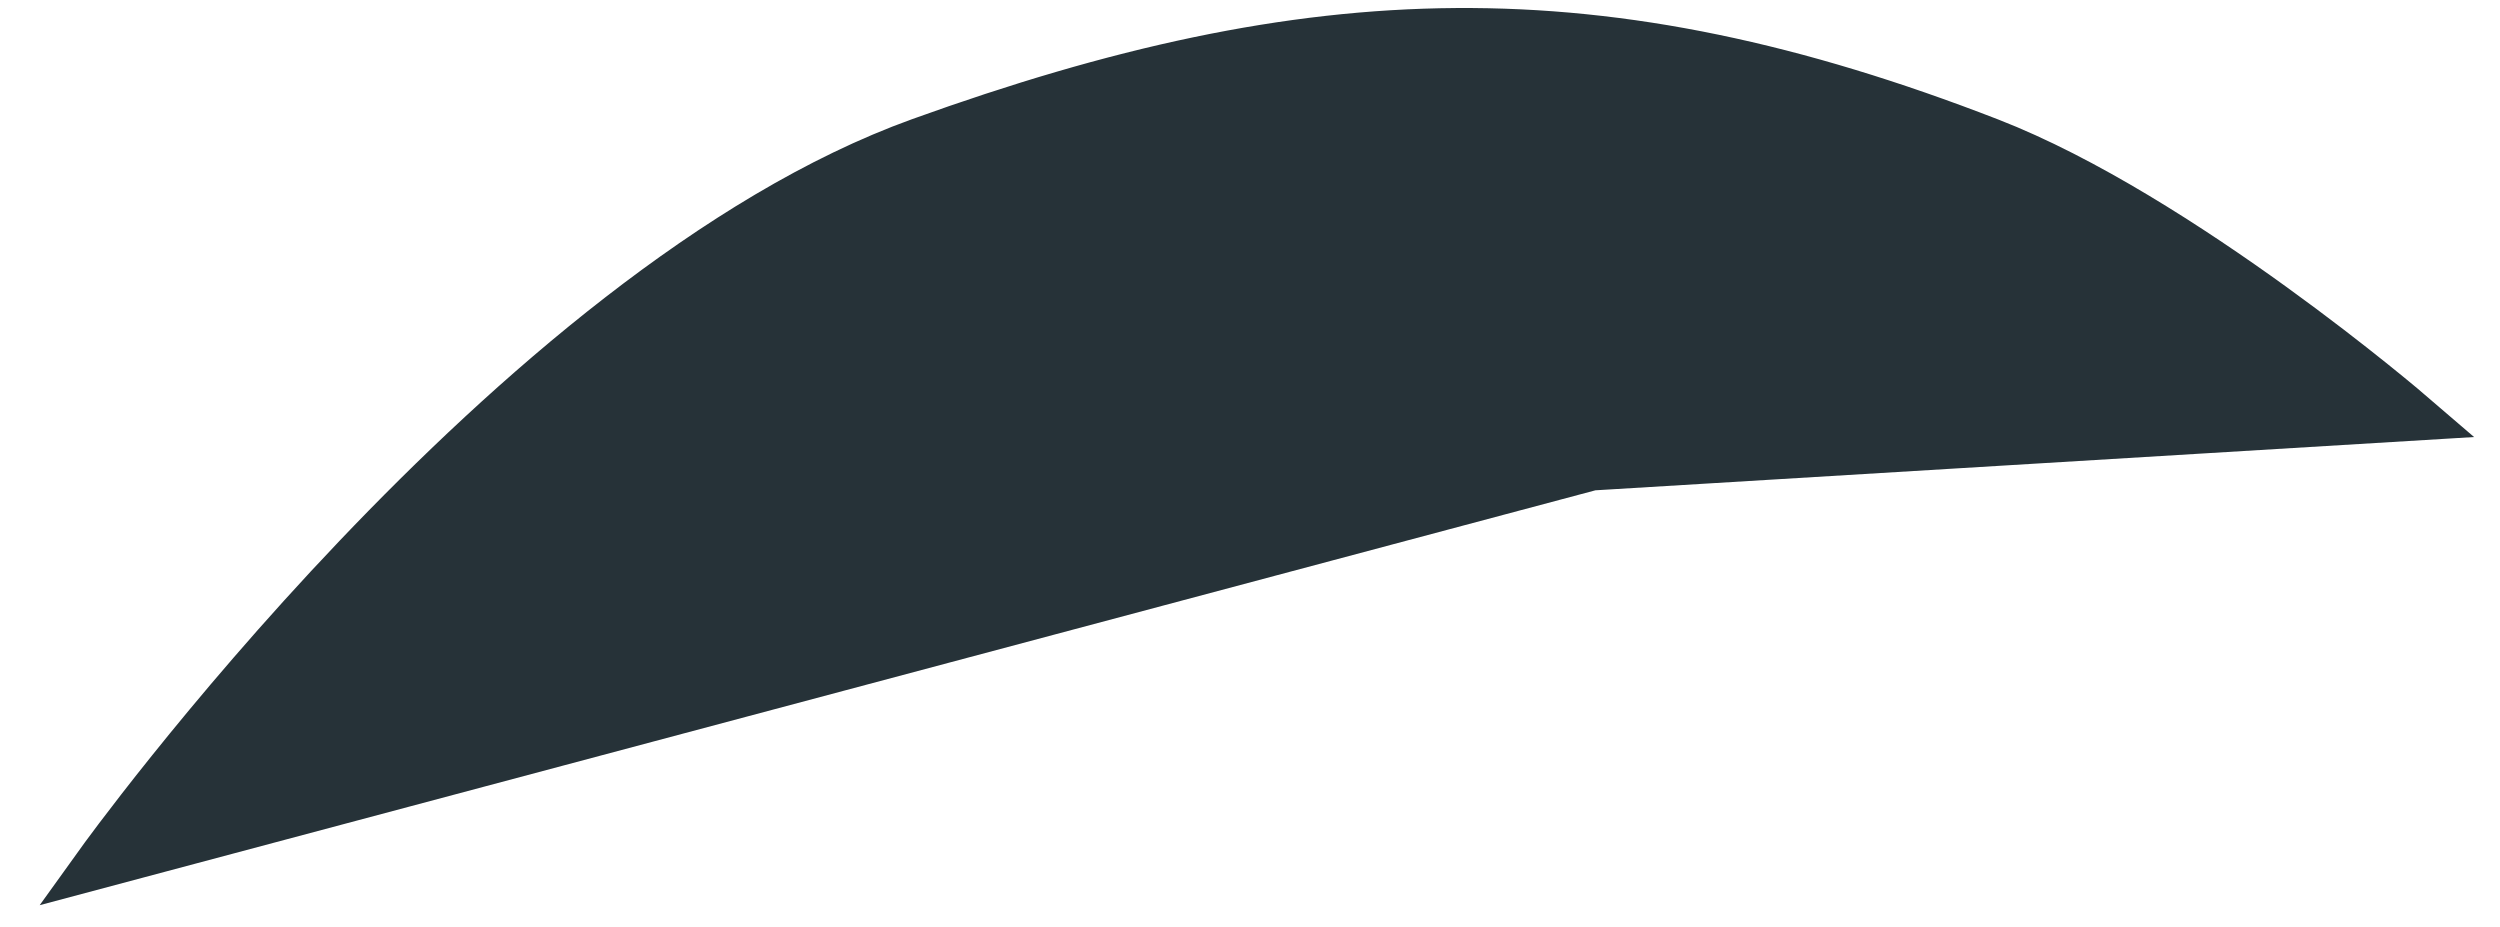 <svg width="62" height="23" viewBox="0 0 62 23" fill="none" xmlns="http://www.w3.org/2000/svg">
<path d="M22.827 3.536C12.709 7.184 2.49 21.409 2.49 21.409L39.467 11.548L59.804 10.315C59.804 10.315 54.061 5.373 49.328 3.536C39.679 -0.208 32.563 0.026 22.827 3.536Z" fill="#263238" stroke="#263238" stroke-width="1.233"/>
</svg>
